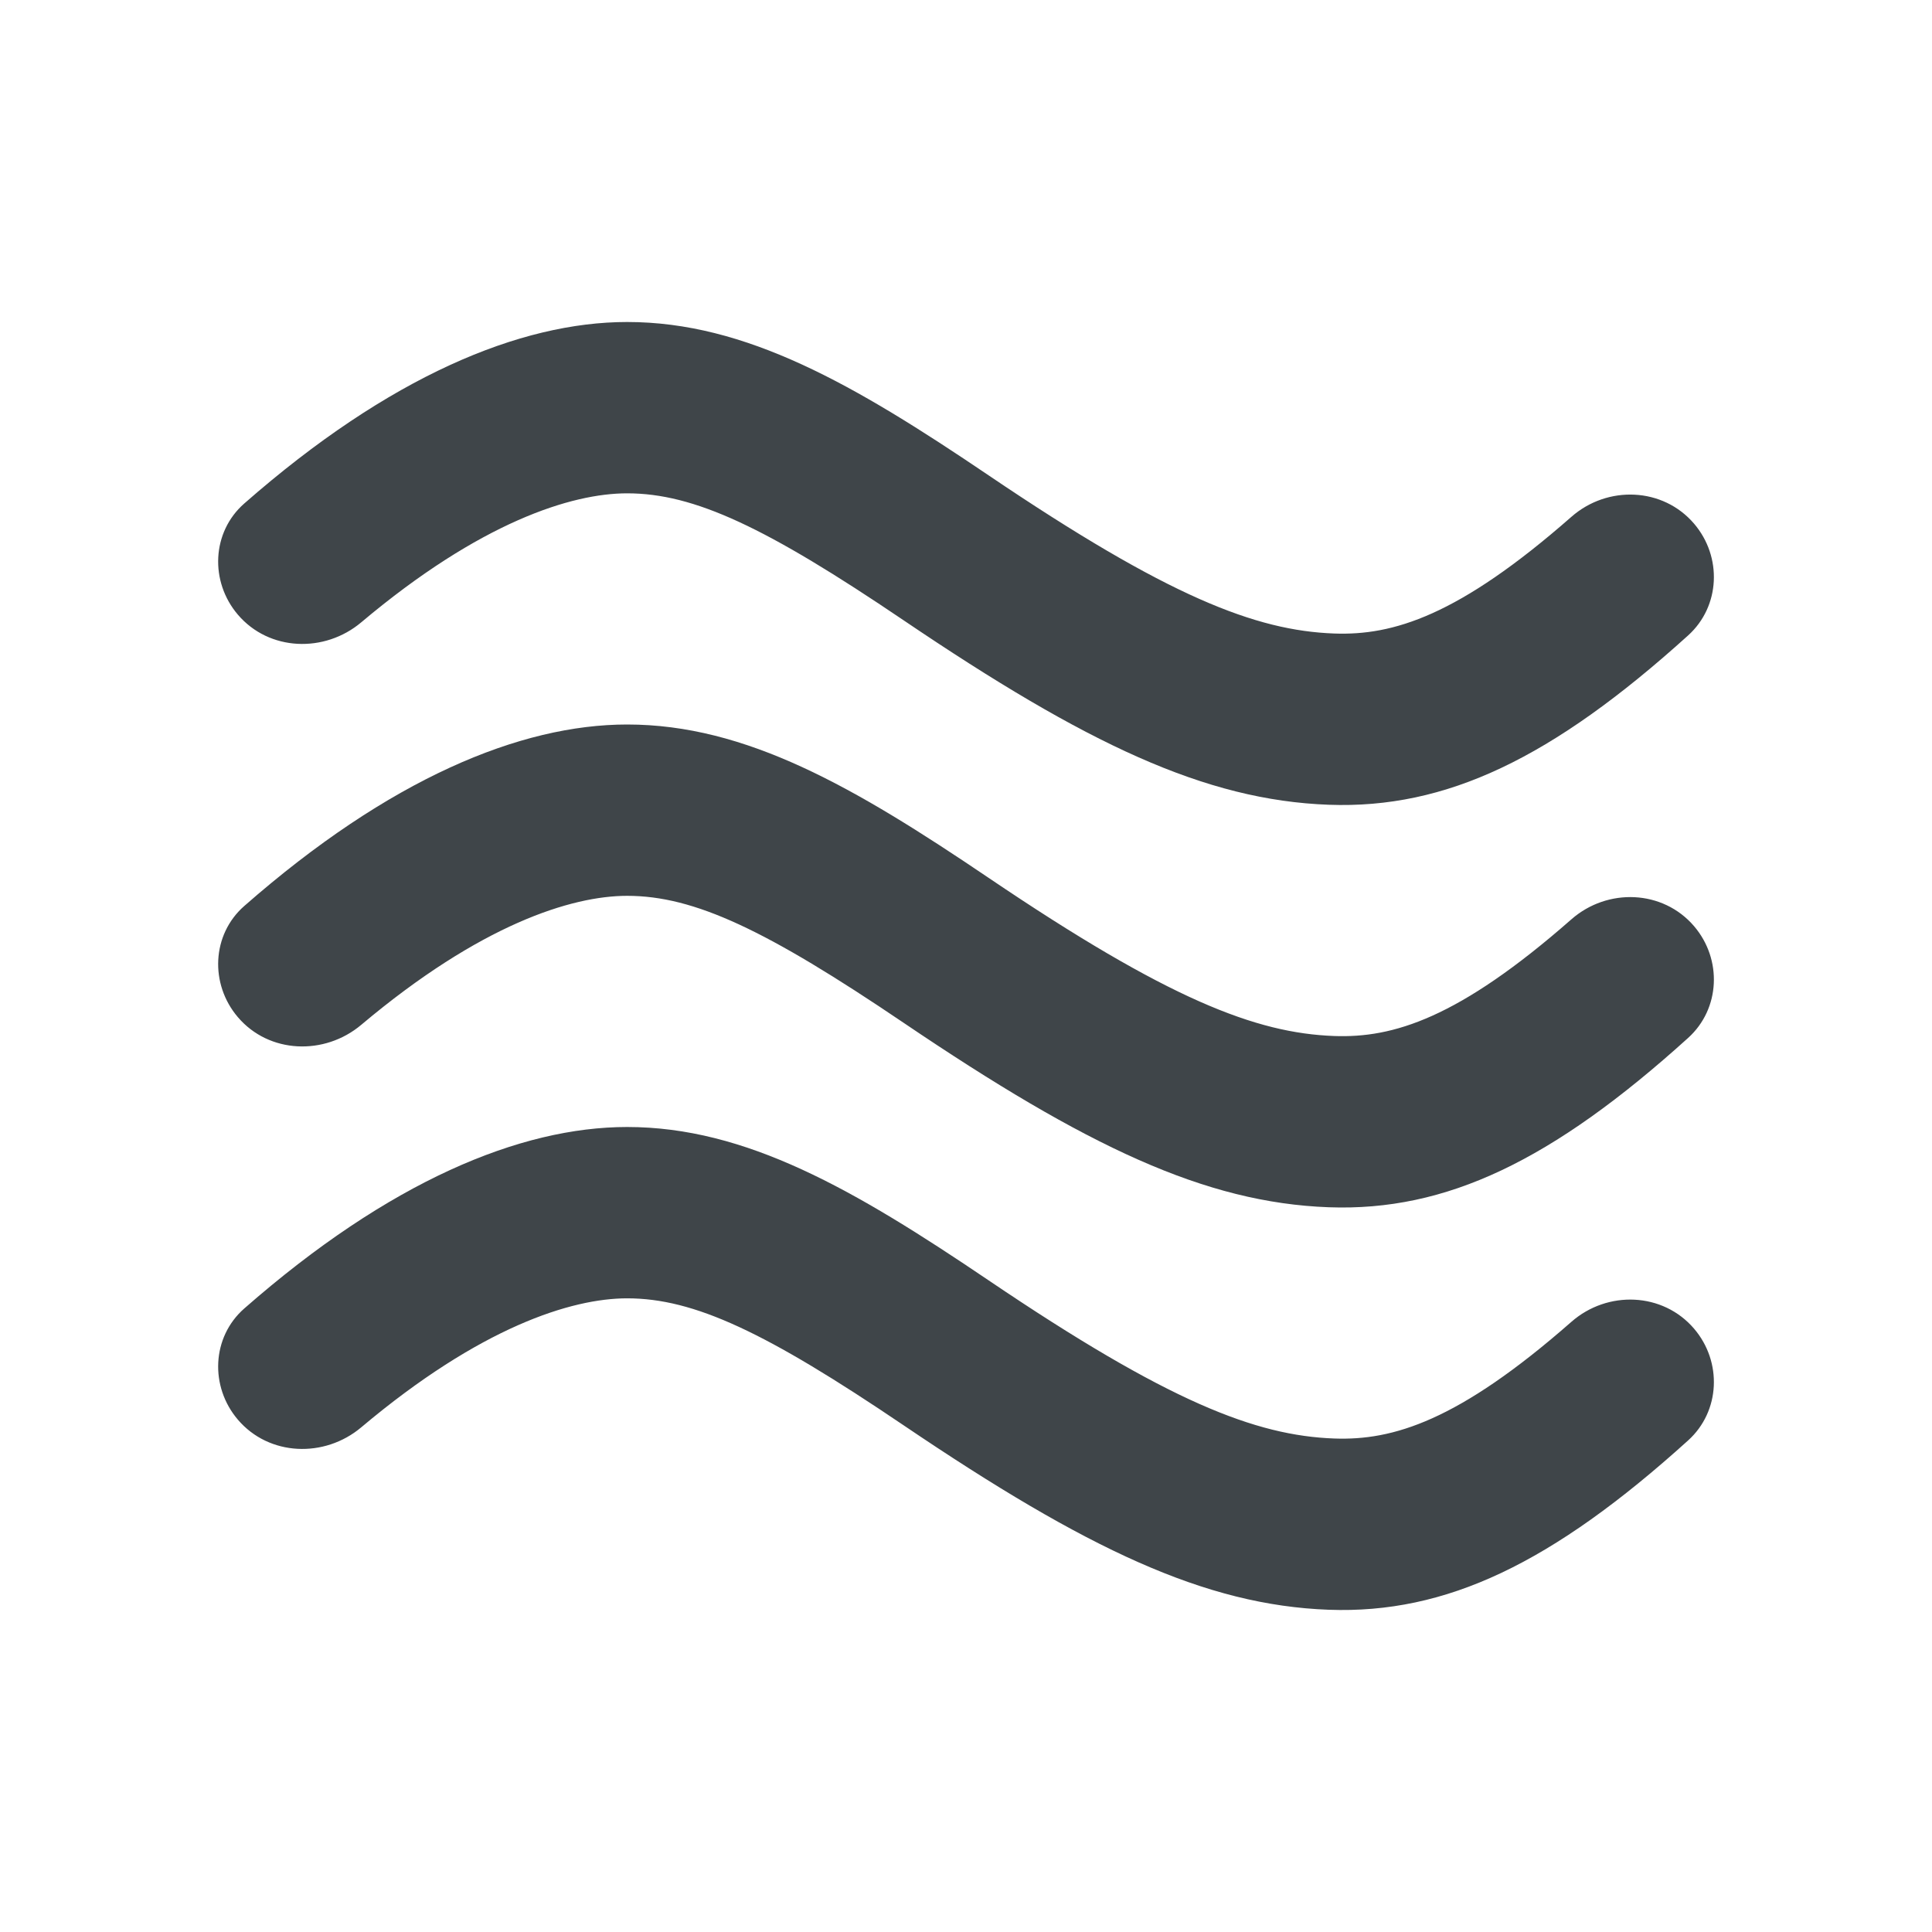 <svg width="72" height="72" viewBox="0 0 72 72" fill="none" xmlns="http://www.w3.org/2000/svg">
<path d="M63.135 19.518C64.186 20.75 64.113 22.594 62.912 23.68C57.838 28.268 53.891 30.151 49.519 29.991C44.911 29.822 40.5 27.734 33.674 23.116C28.55 19.65 25.877 18.385 23.371 18.385C21.299 18.385 17.905 19.453 13.463 23.192C12.093 24.345 10.027 24.27 8.865 22.907C7.814 21.676 7.887 19.83 9.104 18.763C14.503 14.027 19.385 12 23.371 12C27.798 12 31.816 14.314 36.84 17.713C43.533 22.24 46.795 23.502 49.721 23.609C51.911 23.689 54.345 22.961 58.561 19.261C59.907 18.079 61.973 18.156 63.135 19.518Z" fill="#3F4549"/>
<path d="M63.135 34.518C64.186 35.75 64.113 37.594 62.912 38.68C57.838 43.268 53.891 45.151 49.519 44.991C44.911 44.822 40.5 42.734 33.674 38.116C28.55 34.65 25.877 33.385 23.371 33.385C21.299 33.385 17.905 34.453 13.463 38.192C12.093 39.345 10.027 39.27 8.865 37.907C7.814 36.676 7.887 34.83 9.104 33.763C14.503 29.027 19.385 27 23.371 27C27.798 27 31.816 29.314 36.84 32.713C43.533 37.24 46.795 38.502 49.721 38.609C51.911 38.689 54.345 37.961 58.561 34.261C59.907 33.08 61.973 33.156 63.135 34.518Z" fill="#3F4549"/>
<path d="M62.912 53.68C64.113 52.594 64.186 50.75 63.135 49.518C61.973 48.156 59.907 48.08 58.561 49.261C54.345 52.961 51.911 53.689 49.721 53.609C46.795 53.502 43.533 52.24 36.84 47.713C31.816 44.314 27.798 42 23.371 42C19.385 42 14.503 44.027 9.104 48.763C7.887 49.83 7.814 51.676 8.865 52.907C10.027 54.27 12.093 54.345 13.463 53.192C17.905 49.453 21.299 48.385 23.371 48.385C25.877 48.385 28.55 49.65 33.674 53.116C40.5 57.734 44.911 59.822 49.519 59.991C53.891 60.151 57.838 58.268 62.912 53.68Z" fill="#3F4549"/>
</svg>
